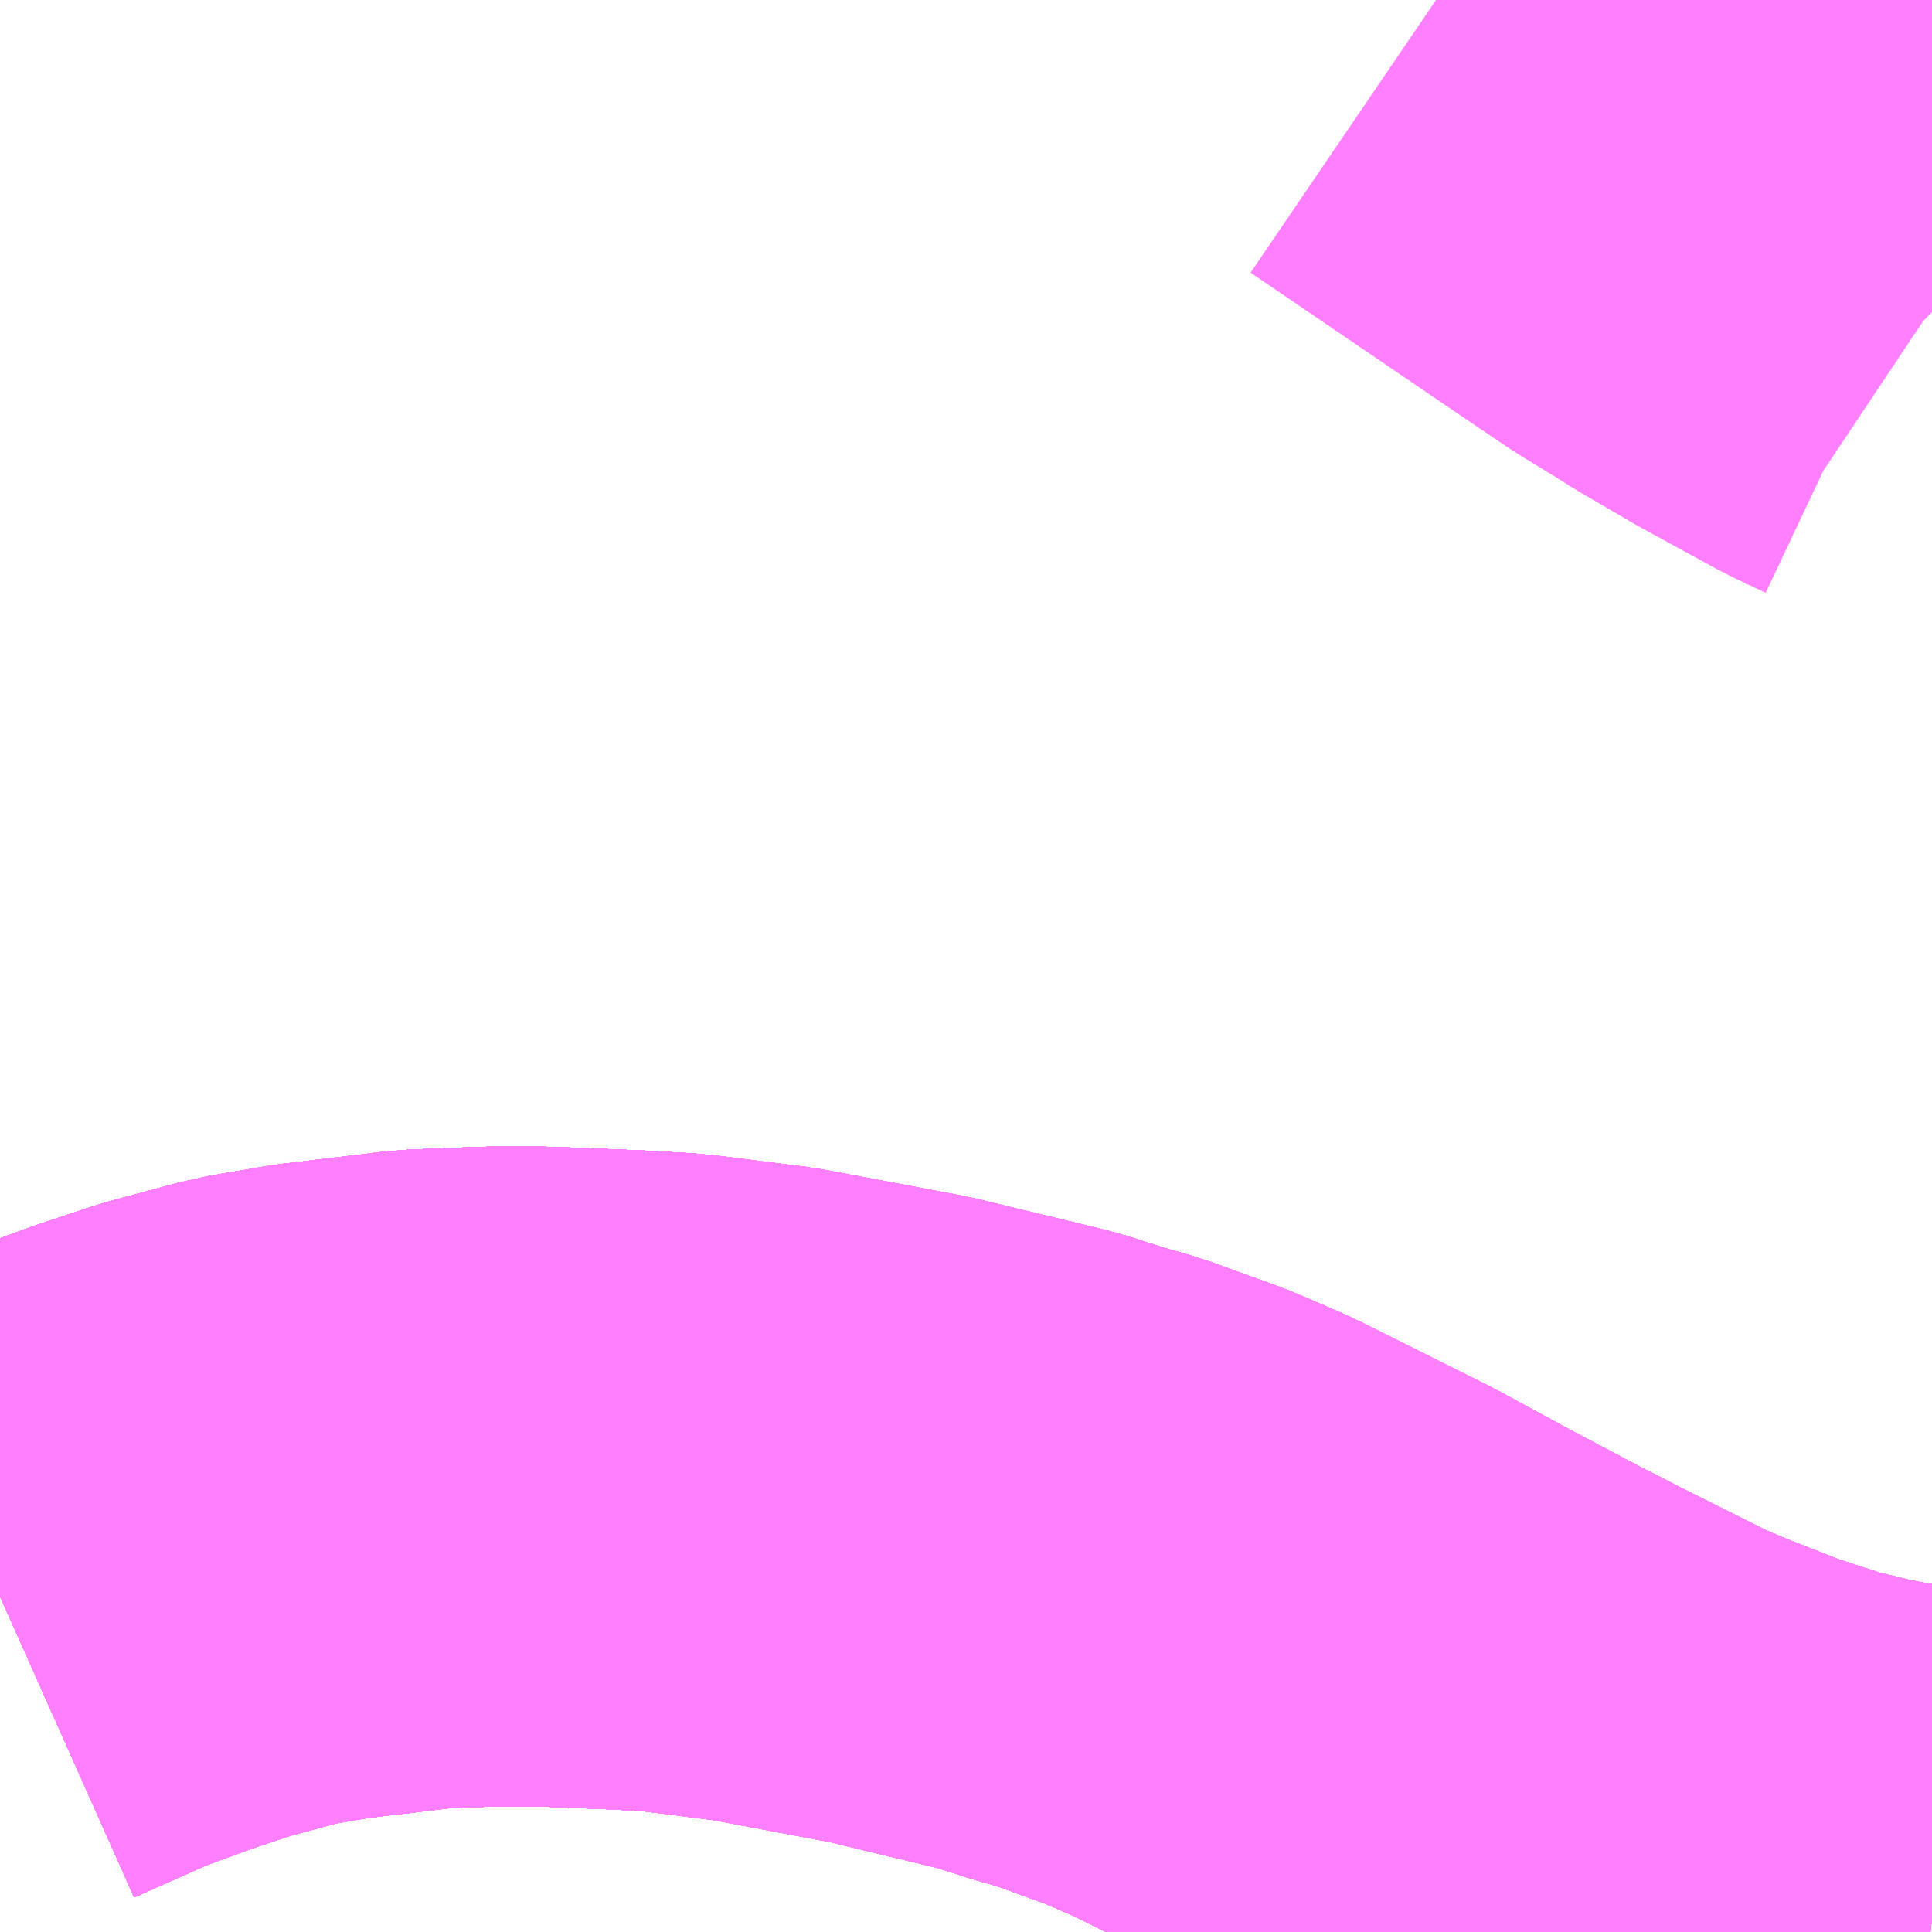 <?xml version="1.0" encoding="UTF-8"?>
<svg  xmlns="http://www.w3.org/2000/svg" xmlns:xlink="http://www.w3.org/1999/xlink" xmlns:go="http://purl.org/svgmap/profile" property="N07_001,N07_002,N07_003,N07_004,N07_005,N07_006,N07_007" viewBox="13515.381 -3484.863 2.197 2.197" go:dataArea="13515.380859375 -3484.86328125 2.197265625 2.197265625" >
<globalCoordinateSystem srsName="http://purl.org/crs/84" transform="matrix(100.0,0.0,0.0,-100.0,0.0,0.0)" />
<defs>
 <g id="p0" >
  <circle cx="0.0" cy="0.0" r="3" stroke="green" stroke-width="0.75" vector-effect="non-scaling-stroke" />
 </g>
</defs>
<g fill="none" fill-rule="evenodd" stroke="#FF00FF" stroke-width="0.75" opacity="0.5" vector-effect="non-scaling-stroke" stroke-linejoin="bevel" >
<path content="1,JRバス関東（株）,ドリーム高松号/松山号/徳島号/高知号,4.0,4.0,4.0," xlink:title="1" d="M13517.578,-3482.682L13517.561,-3482.684L13517.535,-3482.688L13517.476,-3482.699L13517.414,-3482.714L13517.344,-3482.737L13517.275,-3482.764L13517.232,-3482.782L13517.156,-3482.82L13517.081,-3482.858L13516.99,-3482.906L13516.909,-3482.95L13516.759,-3483.025L13516.708,-3483.047L13516.631,-3483.075L13516.596,-3483.085L13516.549,-3483.1L13516.433,-3483.128L13516.404,-3483.135L13516.25,-3483.164L13516.147,-3483.177L13516.095,-3483.18L13515.997,-3483.184L13515.94,-3483.184L13515.862,-3483.181L13515.838,-3483.178L13515.746,-3483.167L13515.699,-3483.159L13515.682,-3483.156L13515.604,-3483.135L13515.577,-3483.126L13515.541,-3483.114L13515.473,-3483.089L13515.381,-3483.048"/>
<path content="1,JR九州バス（株）,福岡・小倉～神戸・大阪（山陽道昼特急博多号）,1.0,1.0,1.0," xlink:title="1" d="M13517.578,-3482.682L13517.561,-3482.684L13517.535,-3482.688L13517.476,-3482.699L13517.414,-3482.714L13517.344,-3482.737L13517.275,-3482.764L13517.232,-3482.782L13517.156,-3482.82L13517.081,-3482.858L13516.99,-3482.906L13516.909,-3482.95L13516.759,-3483.025L13516.708,-3483.047L13516.631,-3483.075L13516.596,-3483.085L13516.549,-3483.1L13516.433,-3483.128L13516.404,-3483.135L13516.25,-3483.164L13516.147,-3483.177L13516.095,-3483.18L13515.997,-3483.184L13515.94,-3483.184L13515.862,-3483.181L13515.838,-3483.178L13515.746,-3483.167L13515.699,-3483.159L13515.682,-3483.156L13515.604,-3483.135L13515.577,-3483.126L13515.541,-3483.114L13515.473,-3483.089L13515.381,-3483.048"/>
<path content="1,サンデン交通（株）,下関～大阪,1.0,1.0,1.0," xlink:title="1" d="M13515.381,-3483.048L13515.473,-3483.089L13515.541,-3483.114L13515.577,-3483.126L13515.604,-3483.135L13515.682,-3483.156L13515.699,-3483.159L13515.746,-3483.167L13515.838,-3483.178L13515.862,-3483.181L13515.94,-3483.184L13515.997,-3483.184L13516.095,-3483.18L13516.147,-3483.177L13516.25,-3483.164L13516.404,-3483.135L13516.433,-3483.128L13516.549,-3483.1L13516.596,-3483.085L13516.631,-3483.075L13516.708,-3483.047L13516.759,-3483.025L13516.909,-3482.95L13516.99,-3482.906L13517.081,-3482.858L13517.156,-3482.82L13517.232,-3482.782L13517.275,-3482.764L13517.344,-3482.737L13517.414,-3482.714L13517.476,-3482.699L13517.535,-3482.688L13517.561,-3482.684L13517.578,-3482.682"/>
<path content="1,三重交通（株）,鳥羽～福岡,1.0,1.0,1.0," xlink:title="1" d="M13515.381,-3483.048L13515.473,-3483.089L13515.541,-3483.114L13515.577,-3483.126L13515.604,-3483.135L13515.682,-3483.156L13515.699,-3483.159L13515.746,-3483.167L13515.838,-3483.178L13515.862,-3483.181L13515.94,-3483.184L13515.997,-3483.184L13516.095,-3483.18L13516.147,-3483.177L13516.25,-3483.164L13516.404,-3483.135L13516.433,-3483.128L13516.549,-3483.1L13516.596,-3483.085L13516.631,-3483.075L13516.708,-3483.047L13516.759,-3483.025L13516.909,-3482.95L13516.99,-3482.906L13517.081,-3482.858L13517.156,-3482.82L13517.232,-3482.782L13517.275,-3482.764L13517.344,-3482.737L13517.414,-3482.714L13517.476,-3482.699L13517.535,-3482.688L13517.561,-3482.684L13517.578,-3482.682"/>
<path content="1,下津井電鉄（株）,岡山～京都線,7.0,7.0,7.0," xlink:title="1" d="M13515.381,-3483.048L13515.473,-3483.089L13515.541,-3483.114L13515.577,-3483.126L13515.604,-3483.135L13515.682,-3483.156L13515.699,-3483.159L13515.746,-3483.167L13515.838,-3483.178L13515.862,-3483.181L13515.94,-3483.184L13515.997,-3483.184L13516.095,-3483.18L13516.147,-3483.177L13516.25,-3483.164L13516.404,-3483.135L13516.433,-3483.128L13516.549,-3483.1L13516.596,-3483.085L13516.631,-3483.075L13516.708,-3483.047L13516.759,-3483.025L13516.909,-3482.95L13516.99,-3482.906L13517.081,-3482.858L13517.156,-3482.82L13517.232,-3482.782L13517.275,-3482.764L13517.344,-3482.737L13517.414,-3482.714L13517.476,-3482.699L13517.535,-3482.688L13517.561,-3482.684L13517.578,-3482.682"/>
<path content="1,下津井電鉄（株）,岡山～大阪線,8.0,8.0,8.0," xlink:title="1" d="M13517.578,-3482.682L13517.561,-3482.684L13517.535,-3482.688L13517.476,-3482.699L13517.414,-3482.714L13517.344,-3482.737L13517.275,-3482.764L13517.232,-3482.782L13517.156,-3482.82L13517.081,-3482.858L13516.99,-3482.906L13516.909,-3482.95L13516.759,-3483.025L13516.708,-3483.047L13516.631,-3483.075L13516.596,-3483.085L13516.549,-3483.1L13516.433,-3483.128L13516.404,-3483.135L13516.25,-3483.164L13516.147,-3483.177L13516.095,-3483.18L13515.997,-3483.184L13515.94,-3483.184L13515.862,-3483.181L13515.838,-3483.178L13515.746,-3483.167L13515.699,-3483.159L13515.682,-3483.156L13515.604,-3483.135L13515.577,-3483.126L13515.541,-3483.114L13515.473,-3483.089L13515.381,-3483.048"/>
<path content="1,両備ホールディングス（株）,ままかりライナー　倉敷・岡山～東京駅八重洲通り線,1.0,1.0,1.0," xlink:title="1" d="M13515.381,-3483.048L13515.473,-3483.089L13515.541,-3483.114L13515.577,-3483.126L13515.604,-3483.135L13515.682,-3483.156L13515.699,-3483.159L13515.746,-3483.167L13515.838,-3483.178L13515.862,-3483.181L13515.94,-3483.184L13515.997,-3483.184L13516.095,-3483.18L13516.147,-3483.177L13516.25,-3483.164L13516.404,-3483.135L13516.433,-3483.128L13516.549,-3483.1L13516.596,-3483.085L13516.631,-3483.075L13516.708,-3483.047L13516.759,-3483.025L13516.909,-3482.95L13516.99,-3482.906L13517.081,-3482.858L13517.156,-3482.82L13517.232,-3482.782L13517.275,-3482.764L13517.344,-3482.737L13517.414,-3482.714L13517.476,-3482.699L13517.535,-3482.688L13517.561,-3482.684L13517.578,-3482.682"/>
<path content="1,両備ホールディングス（株）,リョービ・エクスプレス　倉敷・岡山～名古屋線,1.0,1.0,1.0," xlink:title="1" d="M13515.381,-3483.048L13515.473,-3483.089L13515.541,-3483.114L13515.577,-3483.126L13515.604,-3483.135L13515.682,-3483.156L13515.699,-3483.159L13515.746,-3483.167L13515.838,-3483.178L13515.862,-3483.181L13515.94,-3483.184L13515.997,-3483.184L13516.095,-3483.18L13516.147,-3483.177L13516.25,-3483.164L13516.404,-3483.135L13516.433,-3483.128L13516.549,-3483.1L13516.596,-3483.085L13516.631,-3483.075L13516.708,-3483.047L13516.759,-3483.025L13516.909,-3482.95L13516.99,-3482.906L13517.081,-3482.858L13517.156,-3482.82L13517.232,-3482.782L13517.275,-3482.764L13517.344,-3482.737L13517.414,-3482.714L13517.476,-3482.699L13517.535,-3482.688L13517.561,-3482.684L13517.578,-3482.682"/>
<path content="1,両備ホールディングス（株）,リョービ・エクスプレス　倉敷・玉野・岡山～大阪線,23.0,23.0,23.0," xlink:title="1" d="M13515.381,-3483.048L13515.473,-3483.089L13515.541,-3483.114L13515.577,-3483.126L13515.604,-3483.135L13515.682,-3483.156L13515.699,-3483.159L13515.746,-3483.167L13515.838,-3483.178L13515.862,-3483.181L13515.94,-3483.184L13515.997,-3483.184L13516.095,-3483.18L13516.147,-3483.177L13516.25,-3483.164L13516.404,-3483.135L13516.433,-3483.128L13516.549,-3483.1L13516.596,-3483.085L13516.631,-3483.075L13516.708,-3483.047L13516.759,-3483.025L13516.909,-3482.95L13516.99,-3482.906L13517.081,-3482.858L13517.156,-3482.82L13517.232,-3482.782L13517.275,-3482.764L13517.344,-3482.737L13517.414,-3482.714L13517.476,-3482.699L13517.535,-3482.688L13517.561,-3482.684L13517.578,-3482.682"/>
<path content="1,両備ホールディングス（株）,京都エクスプレス　倉敷・岡山～京都線,7.0,7.0,7.0," xlink:title="1" d="M13515.381,-3483.048L13515.473,-3483.089L13515.541,-3483.114L13515.577,-3483.126L13515.604,-3483.135L13515.682,-3483.156L13515.699,-3483.159L13515.746,-3483.167L13515.838,-3483.178L13515.862,-3483.181L13515.94,-3483.184L13515.997,-3483.184L13516.095,-3483.18L13516.147,-3483.177L13516.25,-3483.164L13516.404,-3483.135L13516.433,-3483.128L13516.549,-3483.1L13516.596,-3483.085L13516.631,-3483.075L13516.708,-3483.047L13516.759,-3483.025L13516.909,-3482.95L13516.99,-3482.906L13517.081,-3482.858L13517.156,-3482.82L13517.232,-3482.782L13517.275,-3482.764L13517.344,-3482.737L13517.414,-3482.714L13517.476,-3482.699L13517.535,-3482.688L13517.561,-3482.684L13517.578,-3482.682"/>
<path content="1,中国JRバス（株）,呉・西条～大阪　呉エクスプレス大阪号・呉ドリーム大阪号,2.0,2.0,2.0," xlink:title="1" d="M13517.578,-3482.682L13517.561,-3482.684L13517.535,-3482.688L13517.476,-3482.699L13517.414,-3482.714L13517.344,-3482.737L13517.275,-3482.764L13517.232,-3482.782L13517.156,-3482.82L13517.081,-3482.858L13516.99,-3482.906L13516.909,-3482.95L13516.759,-3483.025L13516.708,-3483.047L13516.631,-3483.075L13516.596,-3483.085L13516.549,-3483.1L13516.433,-3483.128L13516.404,-3483.135L13516.25,-3483.164L13516.147,-3483.177L13516.095,-3483.18L13515.997,-3483.184L13515.94,-3483.184L13515.862,-3483.181L13515.838,-3483.178L13515.746,-3483.167L13515.699,-3483.159L13515.682,-3483.156L13515.604,-3483.135L13515.577,-3483.126L13515.541,-3483.114L13515.473,-3483.089L13515.381,-3483.048"/>
<path content="1,中国JRバス（株）,広島・西条～大阪・京都　青春道昼特急広島号・青春ドリーム広島号,2.0,2.0,2.0," xlink:title="1" d="M13515.381,-3483.048L13515.473,-3483.089L13515.541,-3483.114L13515.577,-3483.126L13515.604,-3483.135L13515.682,-3483.156L13515.699,-3483.159L13515.746,-3483.167L13515.838,-3483.178L13515.862,-3483.181L13515.94,-3483.184L13515.997,-3483.184L13516.095,-3483.18L13516.147,-3483.177L13516.25,-3483.164L13516.404,-3483.135L13516.433,-3483.128L13516.549,-3483.1L13516.596,-3483.085L13516.631,-3483.075L13516.708,-3483.047L13516.759,-3483.025L13516.909,-3482.95L13516.99,-3482.906L13517.081,-3482.858L13517.156,-3482.82L13517.232,-3482.782L13517.275,-3482.764L13517.344,-3482.737L13517.414,-3482.714L13517.476,-3482.699L13517.535,-3482.688L13517.561,-3482.684L13517.578,-3482.682"/>
<path content="1,中国JRバス（株）,広島～大阪・京都　山陽道昼特急広島号・山陽ドリーム広島号,5.0,5.0,5.0," xlink:title="1" d="M13515.381,-3483.048L13515.473,-3483.089L13515.541,-3483.114L13515.577,-3483.126L13515.604,-3483.135L13515.682,-3483.156L13515.699,-3483.159L13515.746,-3483.167L13515.838,-3483.178L13515.862,-3483.181L13515.94,-3483.184L13515.997,-3483.184L13516.095,-3483.18L13516.147,-3483.177L13516.25,-3483.164L13516.404,-3483.135L13516.433,-3483.128L13516.549,-3483.1L13516.596,-3483.085L13516.631,-3483.075L13516.708,-3483.047L13516.759,-3483.025L13516.909,-3482.95L13516.99,-3482.906L13517.081,-3482.858L13517.156,-3482.82L13517.232,-3482.782L13517.275,-3482.764L13517.344,-3482.737L13517.414,-3482.714L13517.476,-3482.699L13517.535,-3482.688L13517.561,-3482.684L13517.578,-3482.682"/>
<path content="1,中国JRバス（株）,広島～東京　ニューブリーズ号,2.0,2.0,2.0," xlink:title="1" d="M13515.381,-3483.048L13515.473,-3483.089L13515.541,-3483.114L13515.577,-3483.126L13515.604,-3483.135L13515.682,-3483.156L13515.699,-3483.159L13515.746,-3483.167L13515.838,-3483.178L13515.862,-3483.181L13515.94,-3483.184L13515.997,-3483.184L13516.095,-3483.18L13516.147,-3483.177L13516.25,-3483.164L13516.404,-3483.135L13516.433,-3483.128L13516.549,-3483.1L13516.596,-3483.085L13516.631,-3483.075L13516.708,-3483.047L13516.759,-3483.025L13516.909,-3482.95L13516.99,-3482.906L13517.081,-3482.858L13517.156,-3482.82L13517.232,-3482.782L13517.275,-3482.764L13517.344,-3482.737L13517.414,-3482.714L13517.476,-3482.699L13517.535,-3482.688L13517.561,-3482.684L13517.578,-3482.682"/>
<path content="1,九州産交バス（株）,熊本⇔名古屋,1.0,1.0,1.0," xlink:title="1" d="M13517.578,-3482.682L13517.561,-3482.684L13517.535,-3482.688L13517.476,-3482.699L13517.414,-3482.714L13517.344,-3482.737L13517.275,-3482.764L13517.232,-3482.782L13517.156,-3482.82L13517.081,-3482.858L13516.99,-3482.906L13516.909,-3482.95L13516.759,-3483.025L13516.708,-3483.047L13516.631,-3483.075L13516.596,-3483.085L13516.549,-3483.1L13516.433,-3483.128L13516.404,-3483.135L13516.25,-3483.164L13516.147,-3483.177L13516.095,-3483.18L13515.997,-3483.184L13515.94,-3483.184L13515.862,-3483.181L13515.838,-3483.178L13515.746,-3483.167L13515.699,-3483.159L13515.682,-3483.156L13515.604,-3483.135L13515.577,-3483.126L13515.541,-3483.114L13515.473,-3483.089L13515.381,-3483.048"/>
<path content="1,九州産交バス（株）,熊本⇔大阪・京都,1.0,1.0,1.0," xlink:title="1" d="M13517.578,-3482.682L13517.561,-3482.684L13517.535,-3482.688L13517.476,-3482.699L13517.414,-3482.714L13517.344,-3482.737L13517.275,-3482.764L13517.232,-3482.782L13517.156,-3482.82L13517.081,-3482.858L13516.99,-3482.906L13516.909,-3482.95L13516.759,-3483.025L13516.708,-3483.047L13516.631,-3483.075L13516.596,-3483.085L13516.549,-3483.1L13516.433,-3483.128L13516.404,-3483.135L13516.25,-3483.164L13516.147,-3483.177L13516.095,-3483.18L13515.997,-3483.184L13515.94,-3483.184L13515.862,-3483.181L13515.838,-3483.178L13515.746,-3483.167L13515.699,-3483.159L13515.682,-3483.156L13515.604,-3483.135L13515.577,-3483.126L13515.541,-3483.114L13515.473,-3483.089L13515.381,-3483.048"/>
<path content="1,井笠鉄道（株）,カブトガニ号,3.0,3.0,3.0," xlink:title="1" d="M13515.381,-3483.048L13515.473,-3483.089L13515.541,-3483.114L13515.577,-3483.126L13515.604,-3483.135L13515.682,-3483.156L13515.699,-3483.159L13515.746,-3483.167L13515.838,-3483.178L13515.862,-3483.181L13515.94,-3483.184L13515.997,-3483.184L13516.095,-3483.18L13516.147,-3483.177L13516.25,-3483.164L13516.404,-3483.135L13516.433,-3483.128L13516.549,-3483.1L13516.596,-3483.085L13516.631,-3483.075L13516.708,-3483.047L13516.759,-3483.025L13516.909,-3482.95L13516.99,-3482.906L13517.081,-3482.858L13517.156,-3482.82L13517.232,-3482.782L13517.275,-3482.764L13517.344,-3482.737L13517.414,-3482.714L13517.476,-3482.699L13517.535,-3482.688L13517.561,-3482.684L13517.578,-3482.682"/>
<path content="1,京浜急行バス（株）,エディ号,2.0,2.0,2.0," xlink:title="1" d="M13517.578,-3482.682L13517.561,-3482.684L13517.535,-3482.688L13517.476,-3482.699L13517.414,-3482.714L13517.344,-3482.737L13517.275,-3482.764L13517.232,-3482.782L13517.156,-3482.82L13517.081,-3482.858L13516.99,-3482.906L13516.909,-3482.95L13516.759,-3483.025L13516.708,-3483.047L13516.631,-3483.075L13516.596,-3483.085L13516.549,-3483.1L13516.433,-3483.128L13516.404,-3483.135L13516.25,-3483.164L13516.147,-3483.177L13516.095,-3483.18L13515.997,-3483.184L13515.94,-3483.184L13515.862,-3483.181L13515.838,-3483.178L13515.746,-3483.167L13515.699,-3483.159L13515.682,-3483.156L13515.604,-3483.135L13515.577,-3483.126L13515.541,-3483.114L13515.473,-3483.089L13515.381,-3483.048"/>
<path content="1,京浜急行バス（株）,パイレーツ号,1.0,1.0,1.0," xlink:title="1" d="M13515.381,-3483.048L13515.473,-3483.089L13515.541,-3483.114L13515.577,-3483.126L13515.604,-3483.135L13515.682,-3483.156L13515.699,-3483.159L13515.746,-3483.167L13515.838,-3483.178L13515.862,-3483.181L13515.94,-3483.184L13515.997,-3483.184L13516.095,-3483.18L13516.147,-3483.177L13516.25,-3483.164L13516.404,-3483.135L13516.433,-3483.128L13516.549,-3483.1L13516.596,-3483.085L13516.631,-3483.075L13516.708,-3483.047L13516.759,-3483.025L13516.909,-3482.95L13516.99,-3482.906L13517.081,-3482.858L13517.156,-3482.82L13517.232,-3482.782L13517.275,-3482.764L13517.344,-3482.737L13517.414,-3482.714L13517.476,-3482.699L13517.535,-3482.688L13517.561,-3482.684L13517.578,-3482.682"/>
<path content="1,京阪バス（株）,京都⇔岡山・倉敷,7.0,7.0,7.0," xlink:title="1" d="M13515.381,-3483.048L13515.473,-3483.089L13515.541,-3483.114L13515.577,-3483.126L13515.604,-3483.135L13515.682,-3483.156L13515.699,-3483.159L13515.746,-3483.167L13515.838,-3483.178L13515.862,-3483.181L13515.94,-3483.184L13515.997,-3483.184L13516.095,-3483.18L13516.147,-3483.177L13516.25,-3483.164L13516.404,-3483.135L13516.433,-3483.128L13516.549,-3483.1L13516.596,-3483.085L13516.631,-3483.075L13516.708,-3483.047L13516.759,-3483.025L13516.909,-3482.95L13516.99,-3482.906L13517.081,-3482.858L13517.156,-3482.82L13517.232,-3482.782L13517.275,-3482.764L13517.344,-3482.737L13517.414,-3482.714L13517.476,-3482.699L13517.535,-3482.688L13517.561,-3482.684L13517.578,-3482.682"/>
<path content="1,京阪バス（株）,京都⇔松山,1.0,1.0,1.0," xlink:title="1" d="M13515.381,-3483.048L13515.473,-3483.089L13515.541,-3483.114L13515.577,-3483.126L13515.604,-3483.135L13515.682,-3483.156L13515.699,-3483.159L13515.746,-3483.167L13515.838,-3483.178L13515.862,-3483.181L13515.94,-3483.184L13515.997,-3483.184L13516.095,-3483.18L13516.147,-3483.177L13516.25,-3483.164L13516.404,-3483.135L13516.433,-3483.128L13516.549,-3483.1L13516.596,-3483.085L13516.631,-3483.075L13516.708,-3483.047L13516.759,-3483.025L13516.909,-3482.95L13516.99,-3482.906L13517.081,-3482.858L13517.156,-3482.82L13517.232,-3482.782L13517.275,-3482.764L13517.344,-3482.737L13517.414,-3482.714L13517.476,-3482.699L13517.535,-3482.688L13517.561,-3482.684L13517.578,-3482.682"/>
<path content="1,京阪バス（株）,京都⇔福山,3.0,3.0,3.0," xlink:title="1" d="M13515.381,-3483.048L13515.473,-3483.089L13515.541,-3483.114L13515.577,-3483.126L13515.604,-3483.135L13515.682,-3483.156L13515.699,-3483.159L13515.746,-3483.167L13515.838,-3483.178L13515.862,-3483.181L13515.94,-3483.184L13515.997,-3483.184L13516.095,-3483.18L13516.147,-3483.177L13516.25,-3483.164L13516.404,-3483.135L13516.433,-3483.128L13516.549,-3483.1L13516.596,-3483.085L13516.631,-3483.075L13516.708,-3483.047L13516.759,-3483.025L13516.909,-3482.95L13516.99,-3482.906L13517.081,-3482.858L13517.156,-3482.82L13517.232,-3482.782L13517.275,-3482.764L13517.344,-3482.737L13517.414,-3482.714L13517.476,-3482.699L13517.535,-3482.688L13517.561,-3482.684L13517.578,-3482.682"/>
<path content="1,京阪バス（株）,京都⇔高知,1.0,1.0,1.0," xlink:title="1" d="M13515.381,-3483.048L13515.473,-3483.089L13515.541,-3483.114L13515.577,-3483.126L13515.604,-3483.135L13515.682,-3483.156L13515.699,-3483.159L13515.746,-3483.167L13515.838,-3483.178L13515.862,-3483.181L13515.94,-3483.184L13515.997,-3483.184L13516.095,-3483.18L13516.147,-3483.177L13516.25,-3483.164L13516.404,-3483.135L13516.433,-3483.128L13516.549,-3483.1L13516.596,-3483.085L13516.631,-3483.075L13516.708,-3483.047L13516.759,-3483.025L13516.909,-3482.95L13516.99,-3482.906L13517.081,-3482.858L13517.156,-3482.82L13517.232,-3482.782L13517.275,-3482.764L13517.344,-3482.737L13517.414,-3482.714L13517.476,-3482.699L13517.535,-3482.688L13517.561,-3482.684L13517.578,-3482.682"/>
<path content="1,京阪バス（株）,京都・大阪⇔小倉・福岡,1.0,1.0,1.0," xlink:title="1" d="M13515.381,-3483.048L13515.473,-3483.089L13515.541,-3483.114L13515.577,-3483.126L13515.604,-3483.135L13515.682,-3483.156L13515.699,-3483.159L13515.746,-3483.167L13515.838,-3483.178L13515.862,-3483.181L13515.94,-3483.184L13515.997,-3483.184L13516.095,-3483.18L13516.147,-3483.177L13516.25,-3483.164L13516.404,-3483.135L13516.433,-3483.128L13516.549,-3483.1L13516.596,-3483.085L13516.631,-3483.075L13516.708,-3483.047L13516.759,-3483.025L13516.909,-3482.95L13516.99,-3482.906L13517.081,-3482.858L13517.156,-3482.82L13517.232,-3482.782L13517.275,-3482.764L13517.344,-3482.737L13517.414,-3482.714L13517.476,-3482.699L13517.535,-3482.688L13517.561,-3482.684L13517.578,-3482.682"/>
<path content="1,京阪京都交通（株）,みやこライナー　京都⇔福山・尾道,3.0,3.0,3.0," xlink:title="1" d="M13515.381,-3483.048L13515.473,-3483.089L13515.541,-3483.114L13515.577,-3483.126L13515.604,-3483.135L13515.682,-3483.156L13515.699,-3483.159L13515.746,-3483.167L13515.838,-3483.178L13515.862,-3483.181L13515.94,-3483.184L13515.997,-3483.184L13516.095,-3483.18L13516.147,-3483.177L13516.25,-3483.164L13516.404,-3483.135L13516.433,-3483.128L13516.549,-3483.1L13516.596,-3483.085L13516.631,-3483.075L13516.708,-3483.047L13516.759,-3483.025L13516.909,-3482.95L13516.99,-3482.906L13517.081,-3482.858L13517.156,-3482.82L13517.232,-3482.782L13517.275,-3482.764L13517.344,-3482.737L13517.414,-3482.714L13517.476,-3482.699L13517.535,-3482.688L13517.561,-3482.684L13517.578,-3482.682"/>
<path content="1,京阪京都交通（株）,京都エクスプレス　京都⇔岡山・倉敷,7.0,7.0,7.0," xlink:title="1" d="M13515.381,-3483.048L13515.473,-3483.089L13515.541,-3483.114L13515.577,-3483.126L13515.604,-3483.135L13515.682,-3483.156L13515.699,-3483.159L13515.746,-3483.167L13515.838,-3483.178L13515.862,-3483.181L13515.94,-3483.184L13515.997,-3483.184L13516.095,-3483.18L13516.147,-3483.177L13516.25,-3483.164L13516.404,-3483.135L13516.433,-3483.128L13516.549,-3483.1L13516.596,-3483.085L13516.631,-3483.075L13516.708,-3483.047L13516.759,-3483.025L13516.909,-3482.95L13516.99,-3482.906L13517.081,-3482.858L13517.156,-3482.82L13517.232,-3482.782L13517.275,-3482.764L13517.344,-3482.737L13517.414,-3482.714L13517.476,-3482.699L13517.535,-3482.688L13517.561,-3482.684L13517.578,-3482.682"/>
<path content="1,伊予鉄道（株）,オレンジライナーえひめ　八幡浜・松山⇔名古屋,1.0,1.0,1.0," xlink:title="1" d="M13515.381,-3483.048L13515.473,-3483.089L13515.541,-3483.114L13515.577,-3483.126L13515.604,-3483.135L13515.682,-3483.156L13515.699,-3483.159L13515.746,-3483.167L13515.838,-3483.178L13515.862,-3483.181L13515.94,-3483.184L13515.997,-3483.184L13516.095,-3483.18L13516.147,-3483.177L13516.25,-3483.164L13516.404,-3483.135L13516.433,-3483.128L13516.549,-3483.1L13516.596,-3483.085L13516.631,-3483.075L13516.708,-3483.047L13516.759,-3483.025L13516.909,-3482.95L13516.99,-3482.906L13517.081,-3482.858L13517.156,-3482.82L13517.232,-3482.782L13517.275,-3482.764L13517.344,-3482.737L13517.414,-3482.714L13517.476,-3482.699L13517.535,-3482.688L13517.561,-3482.684L13517.578,-3482.682"/>
<path content="1,伊予鉄道（株）,オレンジライナーえひめ　八幡浜・松山⇔大阪,8.0,8.0,8.0," xlink:title="1" d="M13517.578,-3482.682L13517.561,-3482.684L13517.535,-3482.688L13517.476,-3482.699L13517.414,-3482.714L13517.344,-3482.737L13517.275,-3482.764L13517.232,-3482.782L13517.156,-3482.82L13517.081,-3482.858L13516.99,-3482.906L13516.909,-3482.95L13516.759,-3483.025L13516.708,-3483.047L13516.631,-3483.075L13516.596,-3483.085L13516.549,-3483.1L13516.433,-3483.128L13516.404,-3483.135L13516.25,-3483.164L13516.147,-3483.177L13516.095,-3483.18L13515.997,-3483.184L13515.94,-3483.184L13515.862,-3483.181L13515.838,-3483.178L13515.746,-3483.167L13515.699,-3483.159L13515.682,-3483.156L13515.604,-3483.135L13515.577,-3483.126L13515.541,-3483.114L13515.473,-3483.089L13515.381,-3483.048"/>
<path content="1,伊予鉄道（株）,オレンジライナーえひめ　八幡浜・松山⇔東京,1.0,1.0,1.0," xlink:title="1" d="M13515.381,-3483.048L13515.473,-3483.089L13515.541,-3483.114L13515.577,-3483.126L13515.604,-3483.135L13515.682,-3483.156L13515.699,-3483.159L13515.746,-3483.167L13515.838,-3483.178L13515.862,-3483.181L13515.94,-3483.184L13515.997,-3483.184L13516.095,-3483.18L13516.147,-3483.177L13516.25,-3483.164L13516.404,-3483.135L13516.433,-3483.128L13516.549,-3483.1L13516.596,-3483.085L13516.631,-3483.075L13516.708,-3483.047L13516.759,-3483.025L13516.909,-3482.95L13516.99,-3482.906L13517.081,-3482.858L13517.156,-3482.82L13517.232,-3482.782L13517.275,-3482.764L13517.344,-3482.737L13517.414,-3482.714L13517.476,-3482.699L13517.535,-3482.688L13517.561,-3482.684L13517.578,-3482.682"/>
<path content="1,伊予鉄道（株）,京都エクスプレス　松山⇔京都,2.0,2.0,2.0," xlink:title="1" d="M13515.381,-3483.048L13515.473,-3483.089L13515.541,-3483.114L13515.577,-3483.126L13515.604,-3483.135L13515.682,-3483.156L13515.699,-3483.159L13515.746,-3483.167L13515.838,-3483.178L13515.862,-3483.181L13515.94,-3483.184L13515.997,-3483.184L13516.095,-3483.18L13516.147,-3483.177L13516.25,-3483.164L13516.404,-3483.135L13516.433,-3483.128L13516.549,-3483.1L13516.596,-3483.085L13516.631,-3483.075L13516.708,-3483.047L13516.759,-3483.025L13516.909,-3482.95L13516.99,-3482.906L13517.081,-3482.858L13517.156,-3482.82L13517.232,-3482.782L13517.275,-3482.764L13517.344,-3482.737L13517.414,-3482.714L13517.476,-3482.699L13517.535,-3482.688L13517.561,-3482.684L13517.578,-3482.682"/>
<path content="1,南海バス（株）,エアポートリムジン（姫路空港線）17,3.0,3.0,3.0," xlink:title="1" d="M13515.381,-3483.048L13515.473,-3483.089L13515.541,-3483.114L13515.577,-3483.126L13515.604,-3483.135L13515.682,-3483.156L13515.699,-3483.159L13515.746,-3483.167L13515.838,-3483.178L13515.862,-3483.181L13515.94,-3483.184L13515.997,-3483.184L13516.095,-3483.18L13516.147,-3483.177L13516.25,-3483.164L13516.404,-3483.135L13516.433,-3483.128L13516.549,-3483.1L13516.596,-3483.085L13516.631,-3483.075L13516.708,-3483.047L13516.759,-3483.025L13516.909,-3482.95L13516.99,-3482.906L13517.081,-3482.858L13517.156,-3482.82L13517.232,-3482.782L13517.275,-3482.764L13517.344,-3482.737L13517.414,-3482.714L13517.476,-3482.699L13517.535,-3482.688L13517.561,-3482.684L13517.578,-3482.682"/>
<path content="1,南海バス（株）,エアポートリムジン（岡山空港線）18,10.0,10.0,10.0," xlink:title="1" d="M13517.578,-3482.682L13517.561,-3482.684L13517.535,-3482.688L13517.476,-3482.699L13517.414,-3482.714L13517.344,-3482.737L13517.275,-3482.764L13517.232,-3482.782L13517.156,-3482.82L13517.081,-3482.858L13516.99,-3482.906L13516.909,-3482.95L13516.759,-3483.025L13516.708,-3483.047L13516.631,-3483.075L13516.596,-3483.085L13516.549,-3483.1L13516.433,-3483.128L13516.404,-3483.135L13516.25,-3483.164L13516.147,-3483.177L13516.095,-3483.18L13515.997,-3483.184L13515.94,-3483.184L13515.862,-3483.181L13515.838,-3483.178L13515.746,-3483.167L13515.699,-3483.159L13515.682,-3483.156L13515.604,-3483.135L13515.577,-3483.126L13515.541,-3483.114L13515.473,-3483.089L13515.381,-3483.048"/>
<path content="1,南海バス（株）,大阪（なんば・あべの橋）⇔中筋・広島,2.0,2.0,2.0," xlink:title="1" d="M13515.381,-3483.048L13515.473,-3483.089L13515.541,-3483.114L13515.577,-3483.126L13515.604,-3483.135L13515.682,-3483.156L13515.699,-3483.159L13515.746,-3483.167L13515.838,-3483.178L13515.862,-3483.181L13515.94,-3483.184L13515.997,-3483.184L13516.095,-3483.18L13516.147,-3483.177L13516.25,-3483.164L13516.404,-3483.135L13516.433,-3483.128L13516.549,-3483.1L13516.596,-3483.085L13516.631,-3483.075L13516.708,-3483.047L13516.759,-3483.025L13516.909,-3482.95L13516.99,-3482.906L13517.081,-3482.858L13517.156,-3482.82L13517.232,-3482.782L13517.275,-3482.764L13517.344,-3482.737L13517.414,-3482.714L13517.476,-3482.699L13517.535,-3482.688L13517.561,-3482.684L13517.578,-3482.682"/>
<path content="1,名鉄バス（株）,名古屋～熊本,1.0,1.0,1.0," xlink:title="1" d="M13517.578,-3482.682L13517.561,-3482.684L13517.535,-3482.688L13517.476,-3482.699L13517.414,-3482.714L13517.344,-3482.737L13517.275,-3482.764L13517.232,-3482.782L13517.156,-3482.82L13517.081,-3482.858L13516.99,-3482.906L13516.909,-3482.95L13516.759,-3483.025L13516.708,-3483.047L13516.631,-3483.075L13516.596,-3483.085L13516.549,-3483.1L13516.433,-3483.128L13516.404,-3483.135L13516.25,-3483.164L13516.147,-3483.177L13516.095,-3483.18L13515.997,-3483.184L13515.94,-3483.184L13515.862,-3483.181L13515.838,-3483.178L13515.746,-3483.167L13515.699,-3483.159L13515.682,-3483.156L13515.604,-3483.135L13515.577,-3483.126L13515.541,-3483.114L13515.473,-3483.089L13515.381,-3483.048"/>
<path content="1,名鉄バス（株）,名古屋～福岡,1.0,1.0,1.0," xlink:title="1" d="M13515.381,-3483.048L13515.473,-3483.089L13515.541,-3483.114L13515.577,-3483.126L13515.604,-3483.135L13515.682,-3483.156L13515.699,-3483.159L13515.746,-3483.167L13515.838,-3483.178L13515.862,-3483.181L13515.94,-3483.184L13515.997,-3483.184L13516.095,-3483.18L13516.147,-3483.177L13516.25,-3483.164L13516.404,-3483.135L13516.433,-3483.128L13516.549,-3483.1L13516.596,-3483.085L13516.631,-3483.075L13516.708,-3483.047L13516.759,-3483.025L13516.909,-3482.95L13516.99,-3482.906L13517.081,-3482.858L13517.156,-3482.82L13517.232,-3482.782L13517.275,-3482.764L13517.344,-3482.737L13517.414,-3482.714L13517.476,-3482.699L13517.535,-3482.688L13517.561,-3482.684L13517.578,-3482.682"/>
<path content="1,名鉄バス（株）,名古屋～長崎,1.0,1.0,1.0," xlink:title="1" d="M13517.578,-3482.682L13517.561,-3482.684L13517.535,-3482.688L13517.476,-3482.699L13517.414,-3482.714L13517.344,-3482.737L13517.275,-3482.764L13517.232,-3482.782L13517.156,-3482.82L13517.081,-3482.858L13516.99,-3482.906L13516.909,-3482.95L13516.759,-3483.025L13516.708,-3483.047L13516.631,-3483.075L13516.596,-3483.085L13516.549,-3483.1L13516.433,-3483.128L13516.404,-3483.135L13516.25,-3483.164L13516.147,-3483.177L13516.095,-3483.18L13515.997,-3483.184L13515.94,-3483.184L13515.862,-3483.181L13515.838,-3483.178L13515.746,-3483.167L13515.699,-3483.159L13515.682,-3483.156L13515.604,-3483.135L13515.577,-3483.126L13515.541,-3483.114L13515.473,-3483.089L13515.381,-3483.048"/>
<path content="1,土佐電気鉄道（株）,よさこい号　高知⇔大阪線,10.0,10.0,10.0," xlink:title="1" d="M13515.381,-3483.048L13515.473,-3483.089L13515.541,-3483.114L13515.577,-3483.126L13515.604,-3483.135L13515.682,-3483.156L13515.699,-3483.159L13515.746,-3483.167L13515.838,-3483.178L13515.862,-3483.181L13515.94,-3483.184L13515.997,-3483.184L13516.095,-3483.18L13516.147,-3483.177L13516.25,-3483.164L13516.404,-3483.135L13516.433,-3483.128L13516.549,-3483.1L13516.596,-3483.085L13516.631,-3483.075L13516.708,-3483.047L13516.759,-3483.025L13516.909,-3482.95L13516.99,-3482.906L13517.081,-3482.858L13517.156,-3482.82L13517.232,-3482.782L13517.275,-3482.764L13517.344,-3482.737L13517.414,-3482.714L13517.476,-3482.699L13517.535,-3482.688L13517.561,-3482.684L13517.578,-3482.682"/>
<path content="1,土佐電気鉄道（株）,ブルーメッツ号　高知⇔東京線,1.0,1.0,1.0," xlink:title="1" d="M13515.381,-3483.048L13515.473,-3483.089L13515.541,-3483.114L13515.577,-3483.126L13515.604,-3483.135L13515.682,-3483.156L13515.699,-3483.159L13515.746,-3483.167L13515.838,-3483.178L13515.862,-3483.181L13515.94,-3483.184L13515.997,-3483.184L13516.095,-3483.18L13516.147,-3483.177L13516.25,-3483.164L13516.404,-3483.135L13516.433,-3483.128L13516.549,-3483.1L13516.596,-3483.085L13516.631,-3483.075L13516.708,-3483.047L13516.759,-3483.025L13516.909,-3482.95L13516.99,-3482.906L13517.081,-3482.858L13517.156,-3482.82L13517.232,-3482.782L13517.275,-3482.764L13517.344,-3482.737L13517.414,-3482.714L13517.476,-3482.699L13517.535,-3482.688L13517.561,-3482.684L13517.578,-3482.682"/>
<path content="1,土佐電気鉄道（株）,高知⇔京都線,2.0,2.0,2.0," xlink:title="1" d="M13515.381,-3483.048L13515.473,-3483.089L13515.541,-3483.114L13515.577,-3483.126L13515.604,-3483.135L13515.682,-3483.156L13515.699,-3483.159L13515.746,-3483.167L13515.838,-3483.178L13515.862,-3483.181L13515.94,-3483.184L13515.997,-3483.184L13516.095,-3483.18L13516.147,-3483.177L13516.25,-3483.164L13516.404,-3483.135L13516.433,-3483.128L13516.549,-3483.1L13516.596,-3483.085L13516.631,-3483.075L13516.708,-3483.047L13516.759,-3483.025L13516.909,-3482.95L13516.99,-3482.906L13517.081,-3482.858L13517.156,-3482.82L13517.232,-3482.782L13517.275,-3482.764L13517.344,-3482.737L13517.414,-3482.714L13517.476,-3482.699L13517.535,-3482.688L13517.561,-3482.684L13517.578,-3482.682"/>
<path content="1,大阪空港交通（株）,関西空港リムジンバス　姫路駅&gt;&gt;&gt;大阪（伊丹）空港,12.0,12.0,12.0," xlink:title="1" d="M13517.578,-3482.682L13517.561,-3482.684L13517.535,-3482.688L13517.476,-3482.699L13517.414,-3482.714L13517.344,-3482.737L13517.275,-3482.764L13517.232,-3482.782L13517.156,-3482.82L13517.081,-3482.858L13516.99,-3482.906L13516.909,-3482.95L13516.759,-3483.025L13516.708,-3483.047L13516.631,-3483.075L13516.596,-3483.085L13516.549,-3483.1L13516.433,-3483.128L13516.404,-3483.135L13516.25,-3483.164L13516.147,-3483.177L13516.095,-3483.18L13515.997,-3483.184L13515.94,-3483.184L13515.862,-3483.181L13515.838,-3483.178L13515.746,-3483.167L13515.699,-3483.159L13515.682,-3483.156L13515.604,-3483.135L13515.577,-3483.126L13515.541,-3483.114L13515.473,-3483.089L13515.381,-3483.048"/>
<path content="1,小田急シティバス（株）,しまんとエクスプレス号,0.1,0.1,0.1," xlink:title="1" d="M13515.381,-3483.048L13515.473,-3483.089L13515.541,-3483.114L13515.577,-3483.126L13515.604,-3483.135L13515.682,-3483.156L13515.699,-3483.159L13515.746,-3483.167L13515.838,-3483.178L13515.862,-3483.181L13515.94,-3483.184L13515.997,-3483.184L13516.095,-3483.18L13516.147,-3483.177L13516.25,-3483.164L13516.404,-3483.135L13516.433,-3483.128L13516.549,-3483.1L13516.596,-3483.085L13516.631,-3483.075L13516.708,-3483.047L13516.759,-3483.025L13516.909,-3482.95L13516.99,-3482.906L13517.081,-3482.858L13517.156,-3482.82L13517.232,-3482.782L13517.275,-3482.764L13517.344,-3482.737L13517.414,-3482.714L13517.476,-3482.699L13517.535,-3482.688L13517.561,-3482.684L13517.578,-3482.682"/>
<path content="1,小田急シティバス（株）,エトワールセト号,1.0,1.0,1.0," xlink:title="1" d="M13515.381,-3483.048L13515.473,-3483.089L13515.541,-3483.114L13515.577,-3483.126L13515.604,-3483.135L13515.682,-3483.156L13515.699,-3483.159L13515.746,-3483.167L13515.838,-3483.178L13515.862,-3483.181L13515.94,-3483.184L13515.997,-3483.184L13516.095,-3483.18L13516.147,-3483.177L13516.25,-3483.164L13516.404,-3483.135L13516.433,-3483.128L13516.549,-3483.1L13516.596,-3483.085L13516.631,-3483.075L13516.708,-3483.047L13516.759,-3483.025L13516.909,-3482.95L13516.99,-3482.906L13517.081,-3482.858L13517.156,-3482.82L13517.232,-3482.782L13517.275,-3482.764L13517.344,-3482.737L13517.414,-3482.714L13517.476,-3482.699L13517.535,-3482.688L13517.561,-3482.684L13517.578,-3482.682"/>
<path content="1,小田急シティバス（株）,ニューブリーズ号,2.0,2.0,2.0," xlink:title="1" d="M13515.381,-3483.048L13515.473,-3483.089L13515.541,-3483.114L13515.577,-3483.126L13515.604,-3483.135L13515.682,-3483.156L13515.699,-3483.159L13515.746,-3483.167L13515.838,-3483.178L13515.862,-3483.181L13515.94,-3483.184L13515.997,-3483.184L13516.095,-3483.18L13516.147,-3483.177L13516.25,-3483.164L13516.404,-3483.135L13516.433,-3483.128L13516.549,-3483.1L13516.596,-3483.085L13516.631,-3483.075L13516.708,-3483.047L13516.759,-3483.025L13516.909,-3482.95L13516.99,-3482.906L13517.081,-3482.858L13517.156,-3482.82L13517.232,-3482.782L13517.275,-3482.764L13517.344,-3482.737L13517.414,-3482.714L13517.476,-3482.699L13517.535,-3482.688L13517.561,-3482.684L13517.578,-3482.682"/>
<path content="1,小田急シティバス（株）,ブルーメッツ号,1.0,1.0,1.0," xlink:title="1" d="M13515.381,-3483.048L13515.473,-3483.089L13515.541,-3483.114L13515.577,-3483.126L13515.604,-3483.135L13515.682,-3483.156L13515.699,-3483.159L13515.746,-3483.167L13515.838,-3483.178L13515.862,-3483.181L13515.94,-3483.184L13515.997,-3483.184L13516.095,-3483.18L13516.147,-3483.177L13516.25,-3483.164L13516.404,-3483.135L13516.433,-3483.128L13516.549,-3483.1L13516.596,-3483.085L13516.631,-3483.075L13516.708,-3483.047L13516.759,-3483.025L13516.909,-3482.95L13516.99,-3482.906L13517.081,-3482.858L13517.156,-3482.82L13517.232,-3482.782L13517.275,-3482.764L13517.344,-3482.737L13517.414,-3482.714L13517.476,-3482.699L13517.535,-3482.688L13517.561,-3482.684L13517.578,-3482.682"/>
<path content="1,小田急バス（株）,しまんとエクスプレス号,1.0,1.0,1.0," xlink:title="1" d="M13515.381,-3483.048L13515.473,-3483.089L13515.541,-3483.114L13515.577,-3483.126L13515.604,-3483.135L13515.682,-3483.156L13515.699,-3483.159L13515.746,-3483.167L13515.838,-3483.178L13515.862,-3483.181L13515.94,-3483.184L13515.997,-3483.184L13516.095,-3483.18L13516.147,-3483.177L13516.25,-3483.164L13516.404,-3483.135L13516.433,-3483.128L13516.549,-3483.1L13516.596,-3483.085L13516.631,-3483.075L13516.708,-3483.047L13516.759,-3483.025L13516.909,-3482.95L13516.99,-3482.906L13517.081,-3482.858L13517.156,-3482.82L13517.232,-3482.782L13517.275,-3482.764L13517.344,-3482.737L13517.414,-3482.714L13517.476,-3482.699L13517.535,-3482.688L13517.561,-3482.684L13517.578,-3482.682"/>
<path content="1,小田急バス（株）,エトワールセト号,1.0,1.0,1.0," xlink:title="1" d="M13515.381,-3483.048L13515.473,-3483.089L13515.541,-3483.114L13515.577,-3483.126L13515.604,-3483.135L13515.682,-3483.156L13515.699,-3483.159L13515.746,-3483.167L13515.838,-3483.178L13515.862,-3483.181L13515.94,-3483.184L13515.997,-3483.184L13516.095,-3483.18L13516.147,-3483.177L13516.25,-3483.164L13516.404,-3483.135L13516.433,-3483.128L13516.549,-3483.1L13516.596,-3483.085L13516.631,-3483.075L13516.708,-3483.047L13516.759,-3483.025L13516.909,-3482.95L13516.99,-3482.906L13517.081,-3482.858L13517.156,-3482.82L13517.232,-3482.782L13517.275,-3482.764L13517.344,-3482.737L13517.414,-3482.714L13517.476,-3482.699L13517.535,-3482.688L13517.561,-3482.684L13517.578,-3482.682"/>
<path content="1,小田急バス（株）,ニューブリーズ号,2.0,2.0,2.0," xlink:title="1" d="M13515.381,-3483.048L13515.473,-3483.089L13515.541,-3483.114L13515.577,-3483.126L13515.604,-3483.135L13515.682,-3483.156L13515.699,-3483.159L13515.746,-3483.167L13515.838,-3483.178L13515.862,-3483.181L13515.94,-3483.184L13515.997,-3483.184L13516.095,-3483.18L13516.147,-3483.177L13516.25,-3483.164L13516.404,-3483.135L13516.433,-3483.128L13516.549,-3483.1L13516.596,-3483.085L13516.631,-3483.075L13516.708,-3483.047L13516.759,-3483.025L13516.909,-3482.95L13516.99,-3482.906L13517.081,-3482.858L13517.156,-3482.82L13517.232,-3482.782L13517.275,-3482.764L13517.344,-3482.737L13517.414,-3482.714L13517.476,-3482.699L13517.535,-3482.688L13517.561,-3482.684L13517.578,-3482.682"/>
<path content="1,小田急バス（株）,ブルーメッツ号,1.0,1.0,1.0," xlink:title="1" d="M13515.381,-3483.048L13515.473,-3483.089L13515.541,-3483.114L13515.577,-3483.126L13515.604,-3483.135L13515.682,-3483.156L13515.699,-3483.159L13515.746,-3483.167L13515.838,-3483.178L13515.862,-3483.181L13515.94,-3483.184L13515.997,-3483.184L13516.095,-3483.18L13516.147,-3483.177L13516.25,-3483.164L13516.404,-3483.135L13516.433,-3483.128L13516.549,-3483.1L13516.596,-3483.085L13516.631,-3483.075L13516.708,-3483.047L13516.759,-3483.025L13516.909,-3482.95L13516.99,-3482.906L13517.081,-3482.858L13517.156,-3482.82L13517.232,-3482.782L13517.275,-3482.764L13517.344,-3482.737L13517.414,-3482.714L13517.476,-3482.699L13517.535,-3482.688L13517.561,-3482.684L13517.578,-3482.682"/>
<path content="1,東北急行バス（株）,ままかりライナー,1.0,1.0,1.0," xlink:title="1" d="M13515.381,-3483.048L13515.473,-3483.089L13515.541,-3483.114L13515.577,-3483.126L13515.604,-3483.135L13515.682,-3483.156L13515.699,-3483.159L13515.746,-3483.167L13515.838,-3483.178L13515.862,-3483.181L13515.94,-3483.184L13515.997,-3483.184L13516.095,-3483.18L13516.147,-3483.177L13516.25,-3483.164L13516.404,-3483.135L13516.433,-3483.128L13516.549,-3483.1L13516.596,-3483.085L13516.631,-3483.075L13516.708,-3483.047L13516.759,-3483.025L13516.909,-3482.95L13516.99,-3482.906L13517.081,-3482.858L13517.156,-3482.82L13517.232,-3482.782L13517.275,-3482.764L13517.344,-3482.737L13517.414,-3482.714L13517.476,-3482.699L13517.535,-3482.688L13517.561,-3482.684L13517.578,-3482.682"/>
<path content="1,瀬戸内運輸（株）,パイレーツ　今治⇔東京,1.0,1.0,1.0," xlink:title="1" d="M13517.578,-3482.682L13517.561,-3482.684L13517.535,-3482.688L13517.476,-3482.699L13517.414,-3482.714L13517.344,-3482.737L13517.275,-3482.764L13517.232,-3482.782L13517.156,-3482.82L13517.081,-3482.858L13516.99,-3482.906L13516.909,-3482.95L13516.759,-3483.025L13516.708,-3483.047L13516.631,-3483.075L13516.596,-3483.085L13516.549,-3483.1L13516.433,-3483.128L13516.404,-3483.135L13516.25,-3483.164L13516.147,-3483.177L13516.095,-3483.18L13515.997,-3483.184L13515.94,-3483.184L13515.862,-3483.181L13515.838,-3483.178L13515.746,-3483.167L13515.699,-3483.159L13515.682,-3483.156L13515.604,-3483.135L13515.577,-3483.126L13515.541,-3483.114L13515.473,-3483.089L13515.381,-3483.048"/>
<path content="1,神姫バス（株）,13,3.0,0.0,0.0,三田" xlink:title="1" d="M13517.578,-3484.508L13517.576,-3484.51L13517.549,-3484.528L13517.513,-3484.545L13517.438,-3484.586L13517.427,-3484.592L13517.367,-3484.627L13517.348,-3484.639L13517.307,-3484.664L13517.301,-3484.668L13517.261,-3484.695L13517.014,-3484.863"/>
<path content="1,西日本鉄道（株）,福岡　～　東京　（はかた号））,1.0,1.0,1.0," xlink:title="1" d="M13515.381,-3483.048L13515.473,-3483.089L13515.541,-3483.114L13515.577,-3483.126L13515.604,-3483.135L13515.682,-3483.156L13515.699,-3483.159L13515.746,-3483.167L13515.838,-3483.178L13515.862,-3483.181L13515.94,-3483.184L13515.997,-3483.184L13516.095,-3483.18L13516.147,-3483.177L13516.25,-3483.164L13516.404,-3483.135L13516.433,-3483.128L13516.549,-3483.1L13516.596,-3483.085L13516.631,-3483.075L13516.708,-3483.047L13516.759,-3483.025L13516.909,-3482.95L13516.99,-3482.906L13517.081,-3482.858L13517.156,-3482.82L13517.232,-3482.782L13517.275,-3482.764L13517.344,-3482.737L13517.414,-3482.714L13517.476,-3482.699L13517.535,-3482.688L13517.561,-3482.684L13517.578,-3482.682"/>
<path content="1,西日本鉄道（株）,福岡・北九州　～　名古屋,1.0,1.0,1.0," xlink:title="1" d="M13517.578,-3482.682L13517.561,-3482.684L13517.535,-3482.688L13517.476,-3482.699L13517.414,-3482.714L13517.344,-3482.737L13517.275,-3482.764L13517.232,-3482.782L13517.156,-3482.82L13517.081,-3482.858L13516.99,-3482.906L13516.909,-3482.95L13516.759,-3483.025L13516.708,-3483.047L13516.631,-3483.075L13516.596,-3483.085L13516.549,-3483.1L13516.433,-3483.128L13516.404,-3483.135L13516.25,-3483.164L13516.147,-3483.177L13516.095,-3483.18L13515.997,-3483.184L13515.94,-3483.184L13515.862,-3483.181L13515.838,-3483.178L13515.746,-3483.167L13515.699,-3483.159L13515.682,-3483.156L13515.604,-3483.135L13515.577,-3483.126L13515.541,-3483.114L13515.473,-3483.089L13515.381,-3483.048"/>
<path content="1,西日本鉄道（株）,福岡・北九州　～　大阪・京都,1.0,1.0,1.0," xlink:title="1" d="M13517.578,-3482.682L13517.561,-3482.684L13517.535,-3482.688L13517.476,-3482.699L13517.414,-3482.714L13517.344,-3482.737L13517.275,-3482.764L13517.232,-3482.782L13517.156,-3482.82L13517.081,-3482.858L13516.99,-3482.906L13516.909,-3482.95L13516.759,-3483.025L13516.708,-3483.047L13516.631,-3483.075L13516.596,-3483.085L13516.549,-3483.1L13516.433,-3483.128L13516.404,-3483.135L13516.25,-3483.164L13516.147,-3483.177L13516.095,-3483.18L13515.997,-3483.184L13515.94,-3483.184L13515.862,-3483.181L13515.838,-3483.178L13515.746,-3483.167L13515.699,-3483.159L13515.682,-3483.156L13515.604,-3483.135L13515.577,-3483.126L13515.541,-3483.114L13515.473,-3483.089L13515.381,-3483.048"/>
<path content="1,西東京バス（株）,オレンジライナー号,1.0,1.0,1.0," xlink:title="1" d="M13515.381,-3483.048L13515.473,-3483.089L13515.541,-3483.114L13515.577,-3483.126L13515.604,-3483.135L13515.682,-3483.156L13515.699,-3483.159L13515.746,-3483.167L13515.838,-3483.178L13515.862,-3483.181L13515.94,-3483.184L13515.997,-3483.184L13516.095,-3483.18L13516.147,-3483.177L13516.25,-3483.164L13516.404,-3483.135L13516.433,-3483.128L13516.549,-3483.1L13516.596,-3483.085L13516.631,-3483.075L13516.708,-3483.047L13516.759,-3483.025L13516.909,-3482.95L13516.99,-3482.906L13517.081,-3482.858L13517.156,-3482.82L13517.232,-3482.782L13517.275,-3482.764L13517.344,-3482.737L13517.414,-3482.714L13517.476,-3482.699L13517.535,-3482.688L13517.561,-3482.684L13517.578,-3482.682"/>
<path content="1,西東京バス（株）,ハローブリッジ号,1.0,1.0,1.0," xlink:title="1" d="M13515.381,-3483.048L13515.473,-3483.089L13515.541,-3483.114L13515.577,-3483.126L13515.604,-3483.135L13515.682,-3483.156L13515.699,-3483.159L13515.746,-3483.167L13515.838,-3483.178L13515.862,-3483.181L13515.94,-3483.184L13515.997,-3483.184L13516.095,-3483.18L13516.147,-3483.177L13516.25,-3483.164L13516.404,-3483.135L13516.433,-3483.128L13516.549,-3483.1L13516.596,-3483.085L13516.631,-3483.075L13516.708,-3483.047L13516.759,-3483.025L13516.909,-3482.95L13516.99,-3482.906L13517.081,-3482.858L13517.156,-3482.82L13517.232,-3482.782L13517.275,-3482.764L13517.344,-3482.737L13517.414,-3482.714L13517.476,-3482.699L13517.535,-3482.688L13517.561,-3482.684L13517.578,-3482.682"/>
<path content="1,西肥自動車（株）,ハウステンボス・佐世保～名古屋,1.0,1.0,1.0," xlink:title="1" d="M13517.578,-3482.682L13517.561,-3482.684L13517.535,-3482.688L13517.476,-3482.699L13517.414,-3482.714L13517.344,-3482.737L13517.275,-3482.764L13517.232,-3482.782L13517.156,-3482.82L13517.081,-3482.858L13516.99,-3482.906L13516.909,-3482.95L13516.759,-3483.025L13516.708,-3483.047L13516.631,-3483.075L13516.596,-3483.085L13516.549,-3483.1L13516.433,-3483.128L13516.404,-3483.135L13516.25,-3483.164L13516.147,-3483.177L13516.095,-3483.18L13515.997,-3483.184L13515.94,-3483.184L13515.862,-3483.181L13515.838,-3483.178L13515.746,-3483.167L13515.699,-3483.159L13515.682,-3483.156L13515.604,-3483.135L13515.577,-3483.126L13515.541,-3483.114L13515.473,-3483.089L13515.381,-3483.048"/>
<path content="1,西肥自動車（株）,ハウステンボス・佐世保～大阪,1.0,1.0,1.0," xlink:title="1" d="M13517.578,-3482.682L13517.561,-3482.684L13517.535,-3482.688L13517.476,-3482.699L13517.414,-3482.714L13517.344,-3482.737L13517.275,-3482.764L13517.232,-3482.782L13517.156,-3482.82L13517.081,-3482.858L13516.99,-3482.906L13516.909,-3482.95L13516.759,-3483.025L13516.708,-3483.047L13516.631,-3483.075L13516.596,-3483.085L13516.549,-3483.1L13516.433,-3483.128L13516.404,-3483.135L13516.25,-3483.164L13516.147,-3483.177L13516.095,-3483.18L13515.997,-3483.184L13515.94,-3483.184L13515.862,-3483.181L13515.838,-3483.178L13515.746,-3483.167L13515.699,-3483.159L13515.682,-3483.156L13515.604,-3483.135L13515.577,-3483.126L13515.541,-3483.114L13515.473,-3483.089L13515.381,-3483.048"/>
<path content="1,西鉄高速バス（株）,福岡・北九州　～　三重,1.0,1.0,1.0," xlink:title="1" d="M13515.381,-3483.048L13515.473,-3483.089L13515.541,-3483.114L13515.577,-3483.126L13515.604,-3483.135L13515.682,-3483.156L13515.699,-3483.159L13515.746,-3483.167L13515.838,-3483.178L13515.862,-3483.181L13515.94,-3483.184L13515.997,-3483.184L13516.095,-3483.18L13516.147,-3483.177L13516.25,-3483.164L13516.404,-3483.135L13516.433,-3483.128L13516.549,-3483.1L13516.596,-3483.085L13516.631,-3483.075L13516.708,-3483.047L13516.759,-3483.025L13516.909,-3482.95L13516.99,-3482.906L13517.081,-3482.858L13517.156,-3482.82L13517.232,-3482.782L13517.275,-3482.764L13517.344,-3482.737L13517.414,-3482.714L13517.476,-3482.699L13517.535,-3482.688L13517.561,-3482.684L13517.578,-3482.682"/>
<path content="1,近鉄バス（株）,京都・大阪⇔熊本,1.0,1.0,1.0," xlink:title="1" d="M13517.578,-3482.682L13517.561,-3482.684L13517.535,-3482.688L13517.476,-3482.699L13517.414,-3482.714L13517.344,-3482.737L13517.275,-3482.764L13517.232,-3482.782L13517.156,-3482.82L13517.081,-3482.858L13516.99,-3482.906L13516.909,-3482.95L13516.759,-3483.025L13516.708,-3483.047L13516.631,-3483.075L13516.596,-3483.085L13516.549,-3483.1L13516.433,-3483.128L13516.404,-3483.135L13516.25,-3483.164L13516.147,-3483.177L13516.095,-3483.18L13515.997,-3483.184L13515.94,-3483.184L13515.862,-3483.181L13515.838,-3483.178L13515.746,-3483.167L13515.699,-3483.159L13515.682,-3483.156L13515.604,-3483.135L13515.577,-3483.126L13515.541,-3483.114L13515.473,-3483.089L13515.381,-3483.048"/>
<path content="1,近鉄バス（株）,京都・大阪⇔長崎,1.0,1.0,1.0," xlink:title="1" d="M13517.578,-3482.682L13517.561,-3482.684L13517.535,-3482.688L13517.476,-3482.699L13517.414,-3482.714L13517.344,-3482.737L13517.275,-3482.764L13517.232,-3482.782L13517.156,-3482.82L13517.081,-3482.858L13516.99,-3482.906L13516.909,-3482.95L13516.759,-3483.025L13516.708,-3483.047L13516.631,-3483.075L13516.596,-3483.085L13516.549,-3483.1L13516.433,-3483.128L13516.404,-3483.135L13516.25,-3483.164L13516.147,-3483.177L13516.095,-3483.18L13515.997,-3483.184L13515.94,-3483.184L13515.862,-3483.181L13515.838,-3483.178L13515.746,-3483.167L13515.699,-3483.159L13515.682,-3483.156L13515.604,-3483.135L13515.577,-3483.126L13515.541,-3483.114L13515.473,-3483.089L13515.381,-3483.048"/>
<path content="1,近鉄バス（株）,大阪⇔福山・尾道・府中,7.0,7.0,7.0," xlink:title="1" d="M13515.381,-3483.048L13515.473,-3483.089L13515.541,-3483.114L13515.577,-3483.126L13515.604,-3483.135L13515.682,-3483.156L13515.699,-3483.159L13515.746,-3483.167L13515.838,-3483.178L13515.862,-3483.181L13515.94,-3483.184L13515.997,-3483.184L13516.095,-3483.18L13516.147,-3483.177L13516.25,-3483.164L13516.404,-3483.135L13516.433,-3483.128L13516.549,-3483.1L13516.596,-3483.085L13516.631,-3483.075L13516.708,-3483.047L13516.759,-3483.025L13516.909,-3482.95L13516.99,-3482.906L13517.081,-3482.858L13517.156,-3482.82L13517.232,-3482.782L13517.275,-3482.764L13517.344,-3482.737L13517.414,-3482.714L13517.476,-3482.699L13517.535,-3482.688L13517.561,-3482.684L13517.578,-3482.682"/>
<path content="1,近鉄バス（株）,大阪⇔鹿児島,1.0,1.0,1.0," xlink:title="1" d="M13515.381,-3483.048L13515.473,-3483.089L13515.541,-3483.114L13515.577,-3483.126L13515.604,-3483.135L13515.682,-3483.156L13515.699,-3483.159L13515.746,-3483.167L13515.838,-3483.178L13515.862,-3483.181L13515.94,-3483.184L13515.997,-3483.184L13516.095,-3483.18L13516.147,-3483.177L13516.25,-3483.164L13516.404,-3483.135L13516.433,-3483.128L13516.549,-3483.1L13516.596,-3483.085L13516.631,-3483.075L13516.708,-3483.047L13516.759,-3483.025L13516.909,-3482.95L13516.99,-3482.906L13517.081,-3482.858L13517.156,-3482.82L13517.232,-3482.782L13517.275,-3482.764L13517.344,-3482.737L13517.414,-3482.714L13517.476,-3482.699L13517.535,-3482.688L13517.561,-3482.684L13517.578,-3482.682"/>
<path content="1,長崎自動車（株）,長崎～名古屋（グラバー号）,1.0,1.0,1.0," xlink:title="1" d="M13517.578,-3482.682L13517.561,-3482.684L13517.535,-3482.688L13517.476,-3482.699L13517.414,-3482.714L13517.344,-3482.737L13517.275,-3482.764L13517.232,-3482.782L13517.156,-3482.82L13517.081,-3482.858L13516.99,-3482.906L13516.909,-3482.95L13516.759,-3483.025L13516.708,-3483.047L13516.631,-3483.075L13516.596,-3483.085L13516.549,-3483.1L13516.433,-3483.128L13516.404,-3483.135L13516.25,-3483.164L13516.147,-3483.177L13516.095,-3483.18L13515.997,-3483.184L13515.94,-3483.184L13515.862,-3483.181L13515.838,-3483.178L13515.746,-3483.167L13515.699,-3483.159L13515.682,-3483.156L13515.604,-3483.135L13515.577,-3483.126L13515.541,-3483.114L13515.473,-3483.089L13515.381,-3483.048"/>
<path content="1,長崎自動車（株）,長崎～姫路・神戸（エトランゼ号）,1.0,1.0,1.0," xlink:title="1" d="M13517.578,-3482.682L13517.561,-3482.684L13517.535,-3482.688L13517.476,-3482.699L13517.414,-3482.714L13517.344,-3482.737L13517.275,-3482.764L13517.232,-3482.782L13517.156,-3482.82L13517.081,-3482.858L13516.99,-3482.906L13516.909,-3482.95L13516.759,-3483.025L13516.708,-3483.047L13516.631,-3483.075L13516.596,-3483.085L13516.549,-3483.1L13516.433,-3483.128L13516.404,-3483.135L13516.25,-3483.164L13516.147,-3483.177L13516.095,-3483.18L13515.997,-3483.184L13515.94,-3483.184L13515.862,-3483.181L13515.838,-3483.178L13515.746,-3483.167L13515.699,-3483.159L13515.682,-3483.156L13515.604,-3483.135L13515.577,-3483.126L13515.541,-3483.114L13515.473,-3483.089L13515.381,-3483.048"/>
<path content="1,関西空港交通（株）,岡山発着,2.0,2.0,2.0," xlink:title="1" d="M13517.578,-3482.682L13517.561,-3482.684L13517.535,-3482.688L13517.476,-3482.699L13517.414,-3482.714L13517.344,-3482.737L13517.275,-3482.764L13517.232,-3482.782L13517.156,-3482.82L13517.081,-3482.858L13516.99,-3482.906L13516.909,-3482.95L13516.759,-3483.025L13516.708,-3483.047L13516.631,-3483.075L13516.596,-3483.085L13516.549,-3483.1L13516.433,-3483.128L13516.404,-3483.135L13516.25,-3483.164L13516.147,-3483.177L13516.095,-3483.18L13515.997,-3483.184L13515.94,-3483.184L13515.862,-3483.181L13515.838,-3483.178L13515.746,-3483.167L13515.699,-3483.159L13515.682,-3483.156L13515.604,-3483.135L13515.577,-3483.126L13515.541,-3483.114L13515.473,-3483.089L13515.381,-3483.048"/>
<path content="1,阪急バス（株）,松山・八幡浜行（オレンジライナーえひめ号）,8.0,8.0,8.0," xlink:title="1" d="M13515.381,-3483.048L13515.473,-3483.089L13515.541,-3483.114L13515.577,-3483.126L13515.604,-3483.135L13515.682,-3483.156L13515.699,-3483.159L13515.746,-3483.167L13515.838,-3483.178L13515.862,-3483.181L13515.94,-3483.184L13515.997,-3483.184L13516.095,-3483.18L13516.147,-3483.177L13516.25,-3483.164L13516.404,-3483.135L13516.433,-3483.128L13516.549,-3483.1L13516.596,-3483.085L13516.631,-3483.075L13516.708,-3483.047L13516.759,-3483.025L13516.909,-3482.95L13516.99,-3482.906L13517.081,-3482.858L13517.156,-3482.82L13517.232,-3482.782L13517.275,-3482.764L13517.344,-3482.737L13517.414,-3482.714L13517.476,-3482.699L13517.535,-3482.688L13517.561,-3482.684L13517.578,-3482.682"/>
<path content="1,阪急バス（株）,高知行（よさこい号）,10.0,10.0,10.0," xlink:title="1" d="M13515.381,-3483.048L13515.473,-3483.089L13515.541,-3483.114L13515.577,-3483.126L13515.604,-3483.135L13515.682,-3483.156L13515.699,-3483.159L13515.746,-3483.167L13515.838,-3483.178L13515.862,-3483.181L13515.94,-3483.184L13515.997,-3483.184L13516.095,-3483.18L13516.147,-3483.177L13516.25,-3483.164L13516.404,-3483.135L13516.433,-3483.128L13516.549,-3483.1L13516.596,-3483.085L13516.631,-3483.075L13516.708,-3483.047L13516.759,-3483.025L13516.909,-3482.95L13516.99,-3482.906L13517.081,-3482.858L13517.156,-3482.82L13517.232,-3482.782L13517.275,-3482.764L13517.344,-3482.737L13517.414,-3482.714L13517.476,-3482.699L13517.535,-3482.688L13517.561,-3482.684L13517.578,-3482.682"/>
<path content="1,阪急観光バス（株）,北九州・福岡行（ムーンライト号）,1.0,1.0,1.0," xlink:title="1" d="M13515.381,-3483.048L13515.473,-3483.089L13515.541,-3483.114L13515.577,-3483.126L13515.604,-3483.135L13515.682,-3483.156L13515.699,-3483.159L13515.746,-3483.167L13515.838,-3483.178L13515.862,-3483.181L13515.94,-3483.184L13515.997,-3483.184L13516.095,-3483.18L13516.147,-3483.177L13516.25,-3483.164L13516.404,-3483.135L13516.433,-3483.128L13516.549,-3483.1L13516.596,-3483.085L13516.631,-3483.075L13516.708,-3483.047L13516.759,-3483.025L13516.909,-3482.95L13516.99,-3482.906L13517.081,-3482.858L13517.156,-3482.82L13517.232,-3482.782L13517.275,-3482.764L13517.344,-3482.737L13517.414,-3482.714L13517.476,-3482.699L13517.535,-3482.688L13517.561,-3482.684L13517.578,-3482.682"/>
<path content="1,阪急観光バス（株）,長崎行（ロマン長崎号）,1.0,1.0,1.0," xlink:title="1" d="M13515.381,-3483.048L13515.473,-3483.089L13515.541,-3483.114L13515.577,-3483.126L13515.604,-3483.135L13515.682,-3483.156L13515.699,-3483.159L13515.746,-3483.167L13515.838,-3483.178L13515.862,-3483.181L13515.94,-3483.184L13515.997,-3483.184L13516.095,-3483.18L13516.147,-3483.177L13516.25,-3483.164L13516.404,-3483.135L13516.433,-3483.128L13516.549,-3483.1L13516.596,-3483.085L13516.631,-3483.075L13516.708,-3483.047L13516.759,-3483.025L13516.909,-3482.95L13516.99,-3482.906L13517.081,-3482.858L13517.156,-3482.82L13517.232,-3482.782L13517.275,-3482.764L13517.344,-3482.737L13517.414,-3482.714L13517.476,-3482.699L13517.535,-3482.688L13517.561,-3482.684L13517.578,-3482.682"/>
<path content="1,阪急観光バス（株）,鹿児島行（さつま号）,1.0,1.0,1.0," xlink:title="1" d="M13515.381,-3483.048L13515.473,-3483.089L13515.541,-3483.114L13515.577,-3483.126L13515.604,-3483.135L13515.682,-3483.156L13515.699,-3483.159L13515.746,-3483.167L13515.838,-3483.178L13515.862,-3483.181L13515.94,-3483.184L13515.997,-3483.184L13516.095,-3483.18L13516.147,-3483.177L13516.25,-3483.164L13516.404,-3483.135L13516.433,-3483.128L13516.549,-3483.1L13516.596,-3483.085L13516.631,-3483.075L13516.708,-3483.047L13516.759,-3483.025L13516.909,-3482.95L13516.99,-3482.906L13517.081,-3482.858L13517.156,-3482.82L13517.232,-3482.782L13517.275,-3482.764L13517.344,-3482.737L13517.414,-3482.714L13517.476,-3482.699L13517.535,-3482.688L13517.561,-3482.684L13517.578,-3482.682"/>
<path content="1,防長交通（株）,萩・山口・防府・徳山・岩国～東京,1.0,1.0,1.0," xlink:title="1" d="M13515.381,-3483.048L13515.473,-3483.089L13515.541,-3483.114L13515.577,-3483.126L13515.604,-3483.135L13515.682,-3483.156L13515.699,-3483.159L13515.746,-3483.167L13515.838,-3483.178L13515.862,-3483.181L13515.94,-3483.184L13515.997,-3483.184L13516.095,-3483.18L13516.147,-3483.177L13516.25,-3483.164L13516.404,-3483.135L13516.433,-3483.128L13516.549,-3483.1L13516.596,-3483.085L13516.631,-3483.075L13516.708,-3483.047L13516.759,-3483.025L13516.909,-3482.95L13516.99,-3482.906L13517.081,-3482.858L13517.156,-3482.82L13517.232,-3482.782L13517.275,-3482.764L13517.344,-3482.737L13517.414,-3482.714L13517.476,-3482.699L13517.535,-3482.688L13517.561,-3482.684L13517.578,-3482.682"/>
<path content="1,防長交通（株）,萩・山口・防府・徳山・岩国～神戸・大阪,1.0,1.0,1.0," xlink:title="1" d="M13515.381,-3483.048L13515.473,-3483.089L13515.541,-3483.114L13515.577,-3483.126L13515.604,-3483.135L13515.682,-3483.156L13515.699,-3483.159L13515.746,-3483.167L13515.838,-3483.178L13515.862,-3483.181L13515.94,-3483.184L13515.997,-3483.184L13516.095,-3483.18L13516.147,-3483.177L13516.25,-3483.164L13516.404,-3483.135L13516.433,-3483.128L13516.549,-3483.1L13516.596,-3483.085L13516.631,-3483.075L13516.708,-3483.047L13516.759,-3483.025L13516.909,-3482.95L13516.99,-3482.906L13517.081,-3482.858L13517.156,-3482.82L13517.232,-3482.782L13517.275,-3482.764L13517.344,-3482.737L13517.414,-3482.714L13517.476,-3482.699L13517.535,-3482.688L13517.561,-3482.684L13517.578,-3482.682"/>
<path content="1,高知県交通（株）,よさこい号　高知⇔大阪線,10.0,10.0,10.0," xlink:title="1" d="M13515.381,-3483.048L13515.473,-3483.089L13515.541,-3483.114L13515.577,-3483.126L13515.604,-3483.135L13515.682,-3483.156L13515.699,-3483.159L13515.746,-3483.167L13515.838,-3483.178L13515.862,-3483.181L13515.94,-3483.184L13515.997,-3483.184L13516.095,-3483.18L13516.147,-3483.177L13516.25,-3483.164L13516.404,-3483.135L13516.433,-3483.128L13516.549,-3483.1L13516.596,-3483.085L13516.631,-3483.075L13516.708,-3483.047L13516.759,-3483.025L13516.909,-3482.95L13516.99,-3482.906L13517.081,-3482.858L13517.156,-3482.82L13517.232,-3482.782L13517.275,-3482.764L13517.344,-3482.737L13517.414,-3482.714L13517.476,-3482.699L13517.535,-3482.688L13517.561,-3482.684L13517.578,-3482.682"/>
<path content="1,高知県交通（株）,ブルーメッツ号　高知⇔東京線,1.0,1.0,1.0," xlink:title="1" d="M13515.381,-3483.048L13515.473,-3483.089L13515.541,-3483.114L13515.577,-3483.126L13515.604,-3483.135L13515.682,-3483.156L13515.699,-3483.159L13515.746,-3483.167L13515.838,-3483.178L13515.862,-3483.181L13515.94,-3483.184L13515.997,-3483.184L13516.095,-3483.18L13516.147,-3483.177L13516.25,-3483.164L13516.404,-3483.135L13516.433,-3483.128L13516.549,-3483.1L13516.596,-3483.085L13516.631,-3483.075L13516.708,-3483.047L13516.759,-3483.025L13516.909,-3482.95L13516.99,-3482.906L13517.081,-3482.858L13517.156,-3482.82L13517.232,-3482.782L13517.275,-3482.764L13517.344,-3482.737L13517.414,-3482.714L13517.476,-3482.699L13517.535,-3482.688L13517.561,-3482.684L13517.578,-3482.682"/>
<path content="1,高知県交通（株）,高知⇔京都線,2.0,2.0,2.0," xlink:title="1" d="M13515.381,-3483.048L13515.473,-3483.089L13515.541,-3483.114L13515.577,-3483.126L13515.604,-3483.135L13515.682,-3483.156L13515.699,-3483.159L13515.746,-3483.167L13515.838,-3483.178L13515.862,-3483.181L13515.94,-3483.184L13515.997,-3483.184L13516.095,-3483.18L13516.147,-3483.177L13516.25,-3483.164L13516.404,-3483.135L13516.433,-3483.128L13516.549,-3483.1L13516.596,-3483.085L13516.631,-3483.075L13516.708,-3483.047L13516.759,-3483.025L13516.909,-3482.95L13516.99,-3482.906L13517.081,-3482.858L13517.156,-3482.82L13517.232,-3482.782L13517.275,-3482.764L13517.344,-3482.737L13517.414,-3482.714L13517.476,-3482.699L13517.535,-3482.688L13517.561,-3482.684L13517.578,-3482.682"/>
<path content="1,（株）中国バス,夜行便　東京線,1.0,1.0,1.0," xlink:title="1" d="M13517.578,-3482.682L13517.561,-3482.684L13517.535,-3482.688L13517.476,-3482.699L13517.414,-3482.714L13517.344,-3482.737L13517.275,-3482.764L13517.232,-3482.782L13517.156,-3482.82L13517.081,-3482.858L13516.99,-3482.906L13516.909,-3482.95L13516.759,-3483.025L13516.708,-3483.047L13516.631,-3483.075L13516.596,-3483.085L13516.549,-3483.1L13516.433,-3483.128L13516.404,-3483.135L13516.25,-3483.164L13516.147,-3483.177L13516.095,-3483.18L13515.997,-3483.184L13515.94,-3483.184L13515.862,-3483.181L13515.838,-3483.178L13515.746,-3483.167L13515.699,-3483.159L13515.682,-3483.156L13515.604,-3483.135L13515.577,-3483.126L13515.541,-3483.114L13515.473,-3483.089L13515.381,-3483.048"/>
<path content="1,（株）中国バス,夜行便　横浜線,1.0,1.0,1.0," xlink:title="1" d="M13517.578,-3482.682L13517.561,-3482.684L13517.535,-3482.688L13517.476,-3482.699L13517.414,-3482.714L13517.344,-3482.737L13517.275,-3482.764L13517.232,-3482.782L13517.156,-3482.82L13517.081,-3482.858L13516.99,-3482.906L13516.909,-3482.95L13516.759,-3483.025L13516.708,-3483.047L13516.631,-3483.075L13516.596,-3483.085L13516.549,-3483.1L13516.433,-3483.128L13516.404,-3483.135L13516.25,-3483.164L13516.147,-3483.177L13516.095,-3483.18L13515.997,-3483.184L13515.94,-3483.184L13515.862,-3483.181L13515.838,-3483.178L13515.746,-3483.167L13515.699,-3483.159L13515.682,-3483.156L13515.604,-3483.135L13515.577,-3483.126L13515.541,-3483.114L13515.473,-3483.089L13515.381,-3483.048"/>
<path content="1,（株）中国バス,関西　京都線,3.0,3.0,3.0," xlink:title="1" d="M13515.381,-3483.048L13515.473,-3483.089L13515.541,-3483.114L13515.577,-3483.126L13515.604,-3483.135L13515.682,-3483.156L13515.699,-3483.159L13515.746,-3483.167L13515.838,-3483.178L13515.862,-3483.181L13515.94,-3483.184L13515.997,-3483.184L13516.095,-3483.18L13516.147,-3483.177L13516.25,-3483.164L13516.404,-3483.135L13516.433,-3483.128L13516.549,-3483.1L13516.596,-3483.085L13516.631,-3483.075L13516.708,-3483.047L13516.759,-3483.025L13516.909,-3482.95L13516.99,-3482.906L13517.081,-3482.858L13517.156,-3482.82L13517.232,-3482.782L13517.275,-3482.764L13517.344,-3482.737L13517.414,-3482.714L13517.476,-3482.699L13517.535,-3482.688L13517.561,-3482.684L13517.578,-3482.682"/>
<path content="1,（株）中国バス,関西　大阪線　尾道・府中・福山～大阪（三成（尾道営業所～）,2.0,2.0,2.0," xlink:title="1" d="M13515.381,-3483.048L13515.473,-3483.089L13515.541,-3483.114L13515.577,-3483.126L13515.604,-3483.135L13515.682,-3483.156L13515.699,-3483.159L13515.746,-3483.167L13515.838,-3483.178L13515.862,-3483.181L13515.94,-3483.184L13515.997,-3483.184L13516.095,-3483.18L13516.147,-3483.177L13516.25,-3483.164L13516.404,-3483.135L13516.433,-3483.128L13516.549,-3483.1L13516.596,-3483.085L13516.631,-3483.075L13516.708,-3483.047L13516.759,-3483.025L13516.909,-3482.95L13516.99,-3482.906L13517.081,-3482.858L13517.156,-3482.82L13517.232,-3482.782L13517.275,-3482.764L13517.344,-3482.737L13517.414,-3482.714L13517.476,-3482.699L13517.535,-3482.688L13517.561,-3482.684L13517.578,-3482.682"/>
<path content="1,（株）中国バス,関西　大阪線　尾道・府中・福山～大阪（府中営業所～）,5.0,5.0,5.0," xlink:title="1" d="M13515.381,-3483.048L13515.473,-3483.089L13515.541,-3483.114L13515.577,-3483.126L13515.604,-3483.135L13515.682,-3483.156L13515.699,-3483.159L13515.746,-3483.167L13515.838,-3483.178L13515.862,-3483.181L13515.94,-3483.184L13515.997,-3483.184L13516.095,-3483.18L13516.147,-3483.177L13516.25,-3483.164L13516.404,-3483.135L13516.433,-3483.128L13516.549,-3483.1L13516.596,-3483.085L13516.631,-3483.075L13516.708,-3483.047L13516.759,-3483.025L13516.909,-3482.95L13516.99,-3482.906L13517.081,-3482.858L13517.156,-3482.82L13517.232,-3482.782L13517.275,-3482.764L13517.344,-3482.737L13517.414,-3482.714L13517.476,-3482.699L13517.535,-3482.688L13517.561,-3482.684L13517.578,-3482.682"/>
<path content="2,長崎県,高速バス長崎～大阪（ロマン長崎号）,1.0,1.0,1.0," xlink:title="2" d="M13517.578,-3482.682L13517.561,-3482.684L13517.535,-3482.688L13517.476,-3482.699L13517.414,-3482.714L13517.344,-3482.737L13517.275,-3482.764L13517.232,-3482.782L13517.156,-3482.82L13517.081,-3482.858L13516.99,-3482.906L13516.909,-3482.95L13516.759,-3483.025L13516.708,-3483.047L13516.631,-3483.075L13516.596,-3483.085L13516.549,-3483.1L13516.433,-3483.128L13516.404,-3483.135L13516.25,-3483.164L13516.147,-3483.177L13516.095,-3483.18L13515.997,-3483.184L13515.94,-3483.184L13515.862,-3483.181L13515.838,-3483.178L13515.746,-3483.167L13515.699,-3483.159L13515.682,-3483.156L13515.604,-3483.135L13515.577,-3483.126L13515.541,-3483.114L13515.473,-3483.089L13515.381,-3483.048"/>
</g>
</svg>
